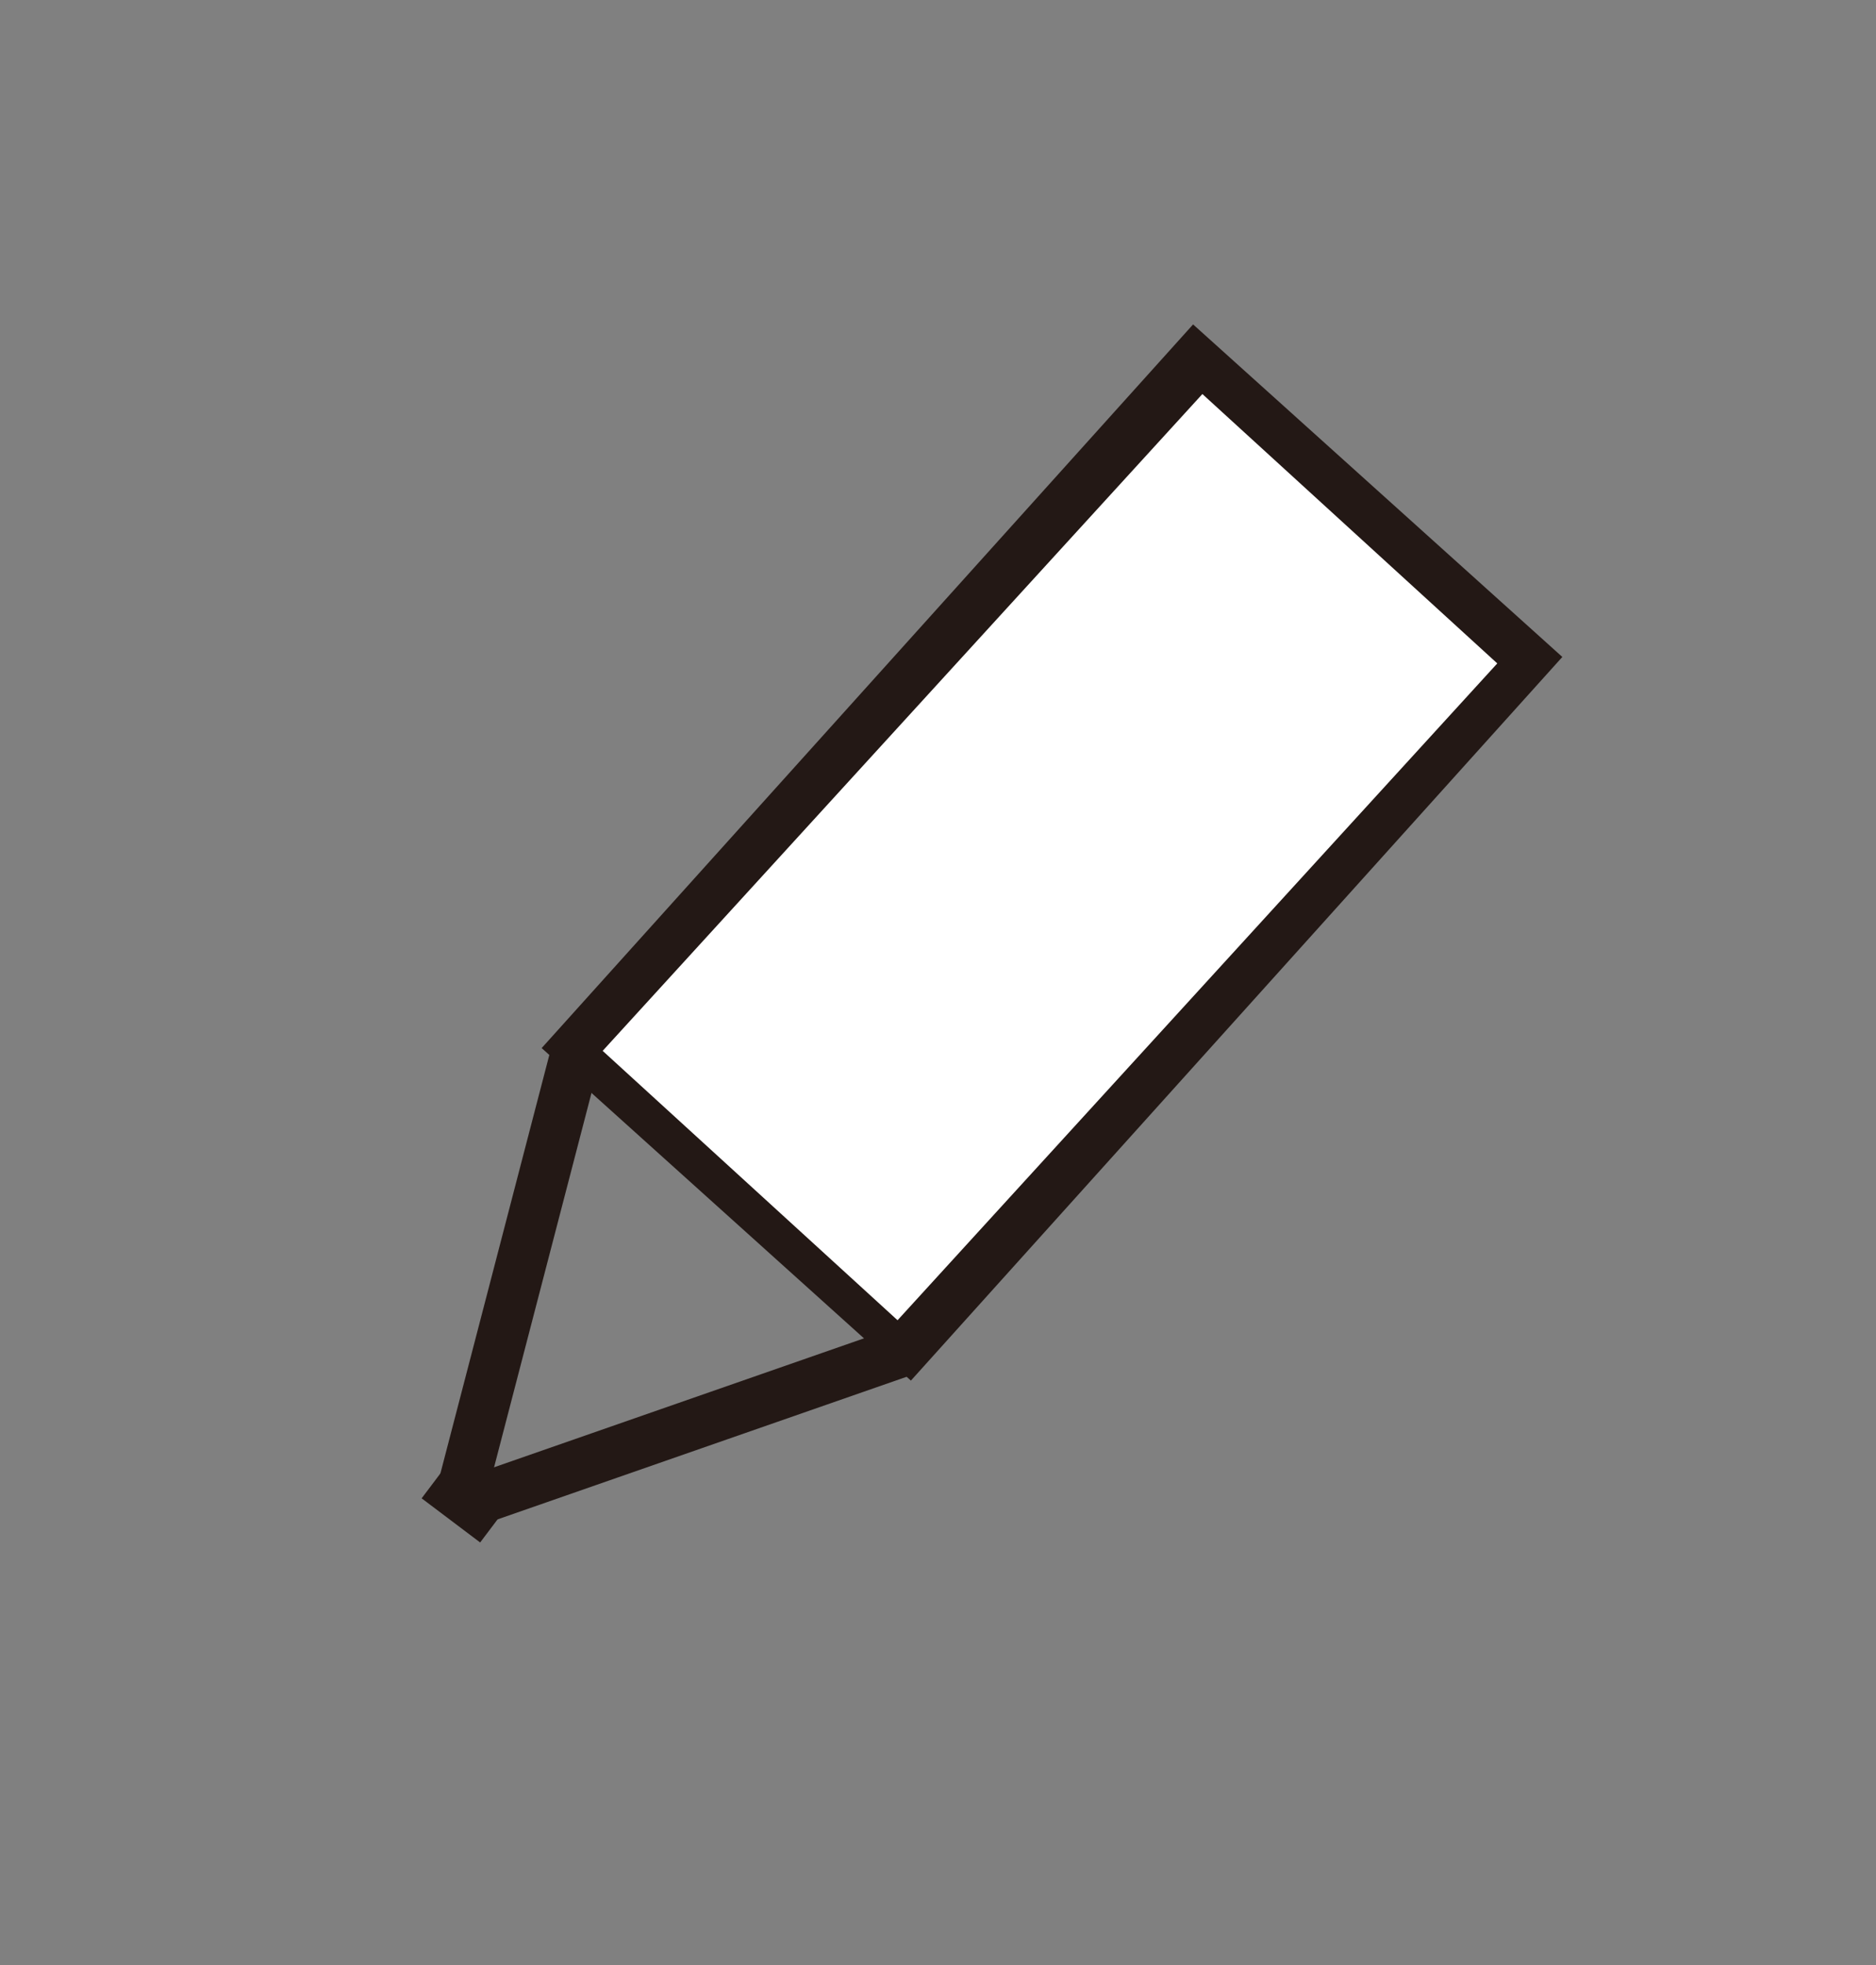 <?xml version="1.0" encoding="utf-8"?>

<!-- Generator: Adobe Illustrator 15.0.0, SVG Export Plug-In . SVG Version: 6.00 Build 0)  -->

<!DOCTYPE svg PUBLIC "-//W3C//DTD SVG 1.1//EN" "http://www.w3.org/Graphics/SVG/1.1/DTD/svg11.dtd">

<svg version="1.1" xmlns="http://www.w3.org/2000/svg" xmlns:xlink="http://www.w3.org/1999/xlink" x="0px" y="0px" width="85.04px"

     height="89.07px" viewBox="0 0 85.04 89.07" enable-background="new 0 0 85.04 89.07" xml:space="preserve">

<rect x="0" y="0" width="85.04" height="89.07" fill="#808080" stroke="none"/>

<g id="图层_2">



        <rect x="36.408" y="16.581" transform="matrix(0.743 0.669 -0.669 0.743 38.125 -21.974)" fill="#231815" width="22.527" height="44.14"/>



        <rect x="38.539" y="18.712" transform="matrix(0.738 0.674 -0.674 0.738 38.675 -21.927)" fill="#FFFFFF" width="18.113" height="40.335"/>

</g>

<g id="图层_4">



        <rect x="22.411" y="47.052" transform="matrix(0.968 0.252 -0.252 0.968 15.244 -4.072)" fill="#231815" width="2.283" height="21.088"/>



        <rect x="19.432" y="67.022" transform="matrix(0.798 0.602 -0.602 0.798 45.237 1.021)" fill="#231815" width="3.324" height="2.132"/>

</g>

<g id="图层_5">



        <rect x="30.175" y="54.179" transform="matrix(-0.329 -0.944 0.944 -0.329 -19.399 115.425)" fill="#231815" width="2.282" height="20.854"/>

</g>

<g id="图层_3">

</g>

</svg>